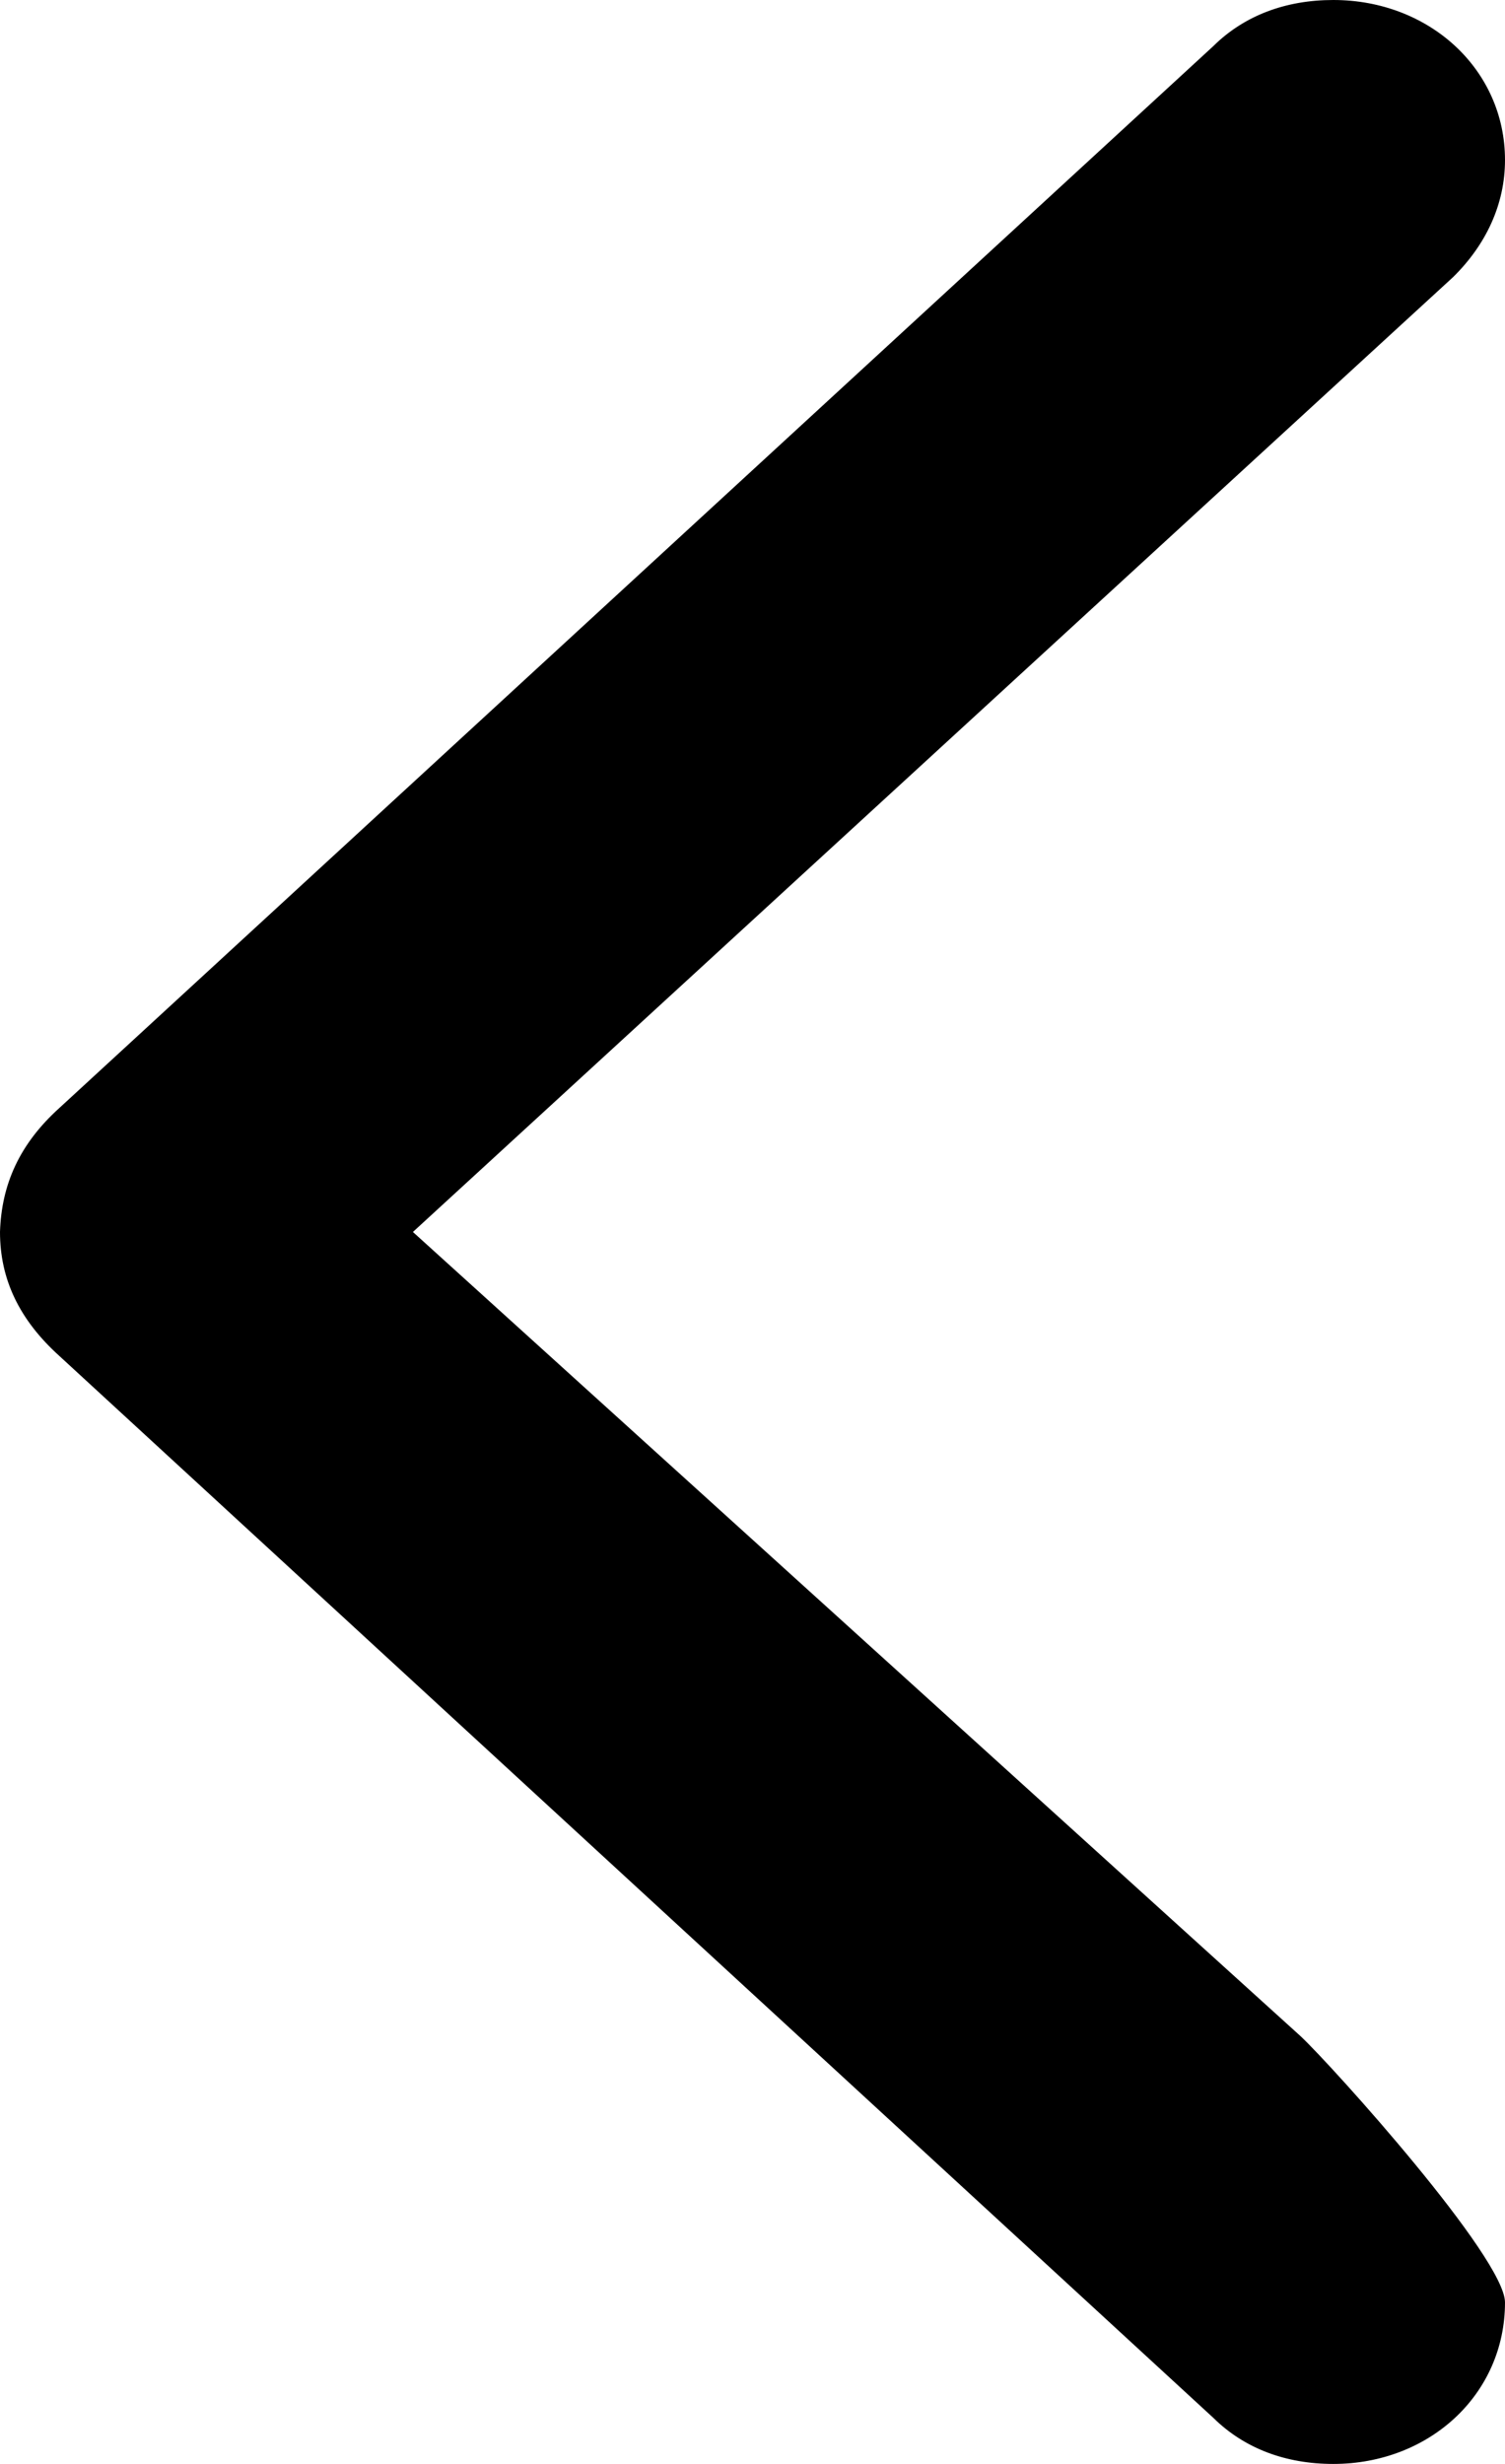 <svg width="11" height="18" viewBox="0 0 11 18" fill="none" xmlns="http://www.w3.org/2000/svg">
<path d="M0 9C0 9.346 0.141 9.641 0.433 9.905L8.869 17.664C9.096 17.888 9.399 18 9.745 18C10.448 18 11 17.491 11 16.82C11 16.495 9.745 15.1 9.507 14.876L3.018 9L10.621 2.024C10.859 1.79 11 1.495 11 1.169C11 0.508 10.448 0 9.745 0C9.399 0 9.096 0.112 8.869 0.336L0.433 8.095C0.141 8.359 0.011 8.654 0 9Z" fill="currentColor"/>
</svg>

